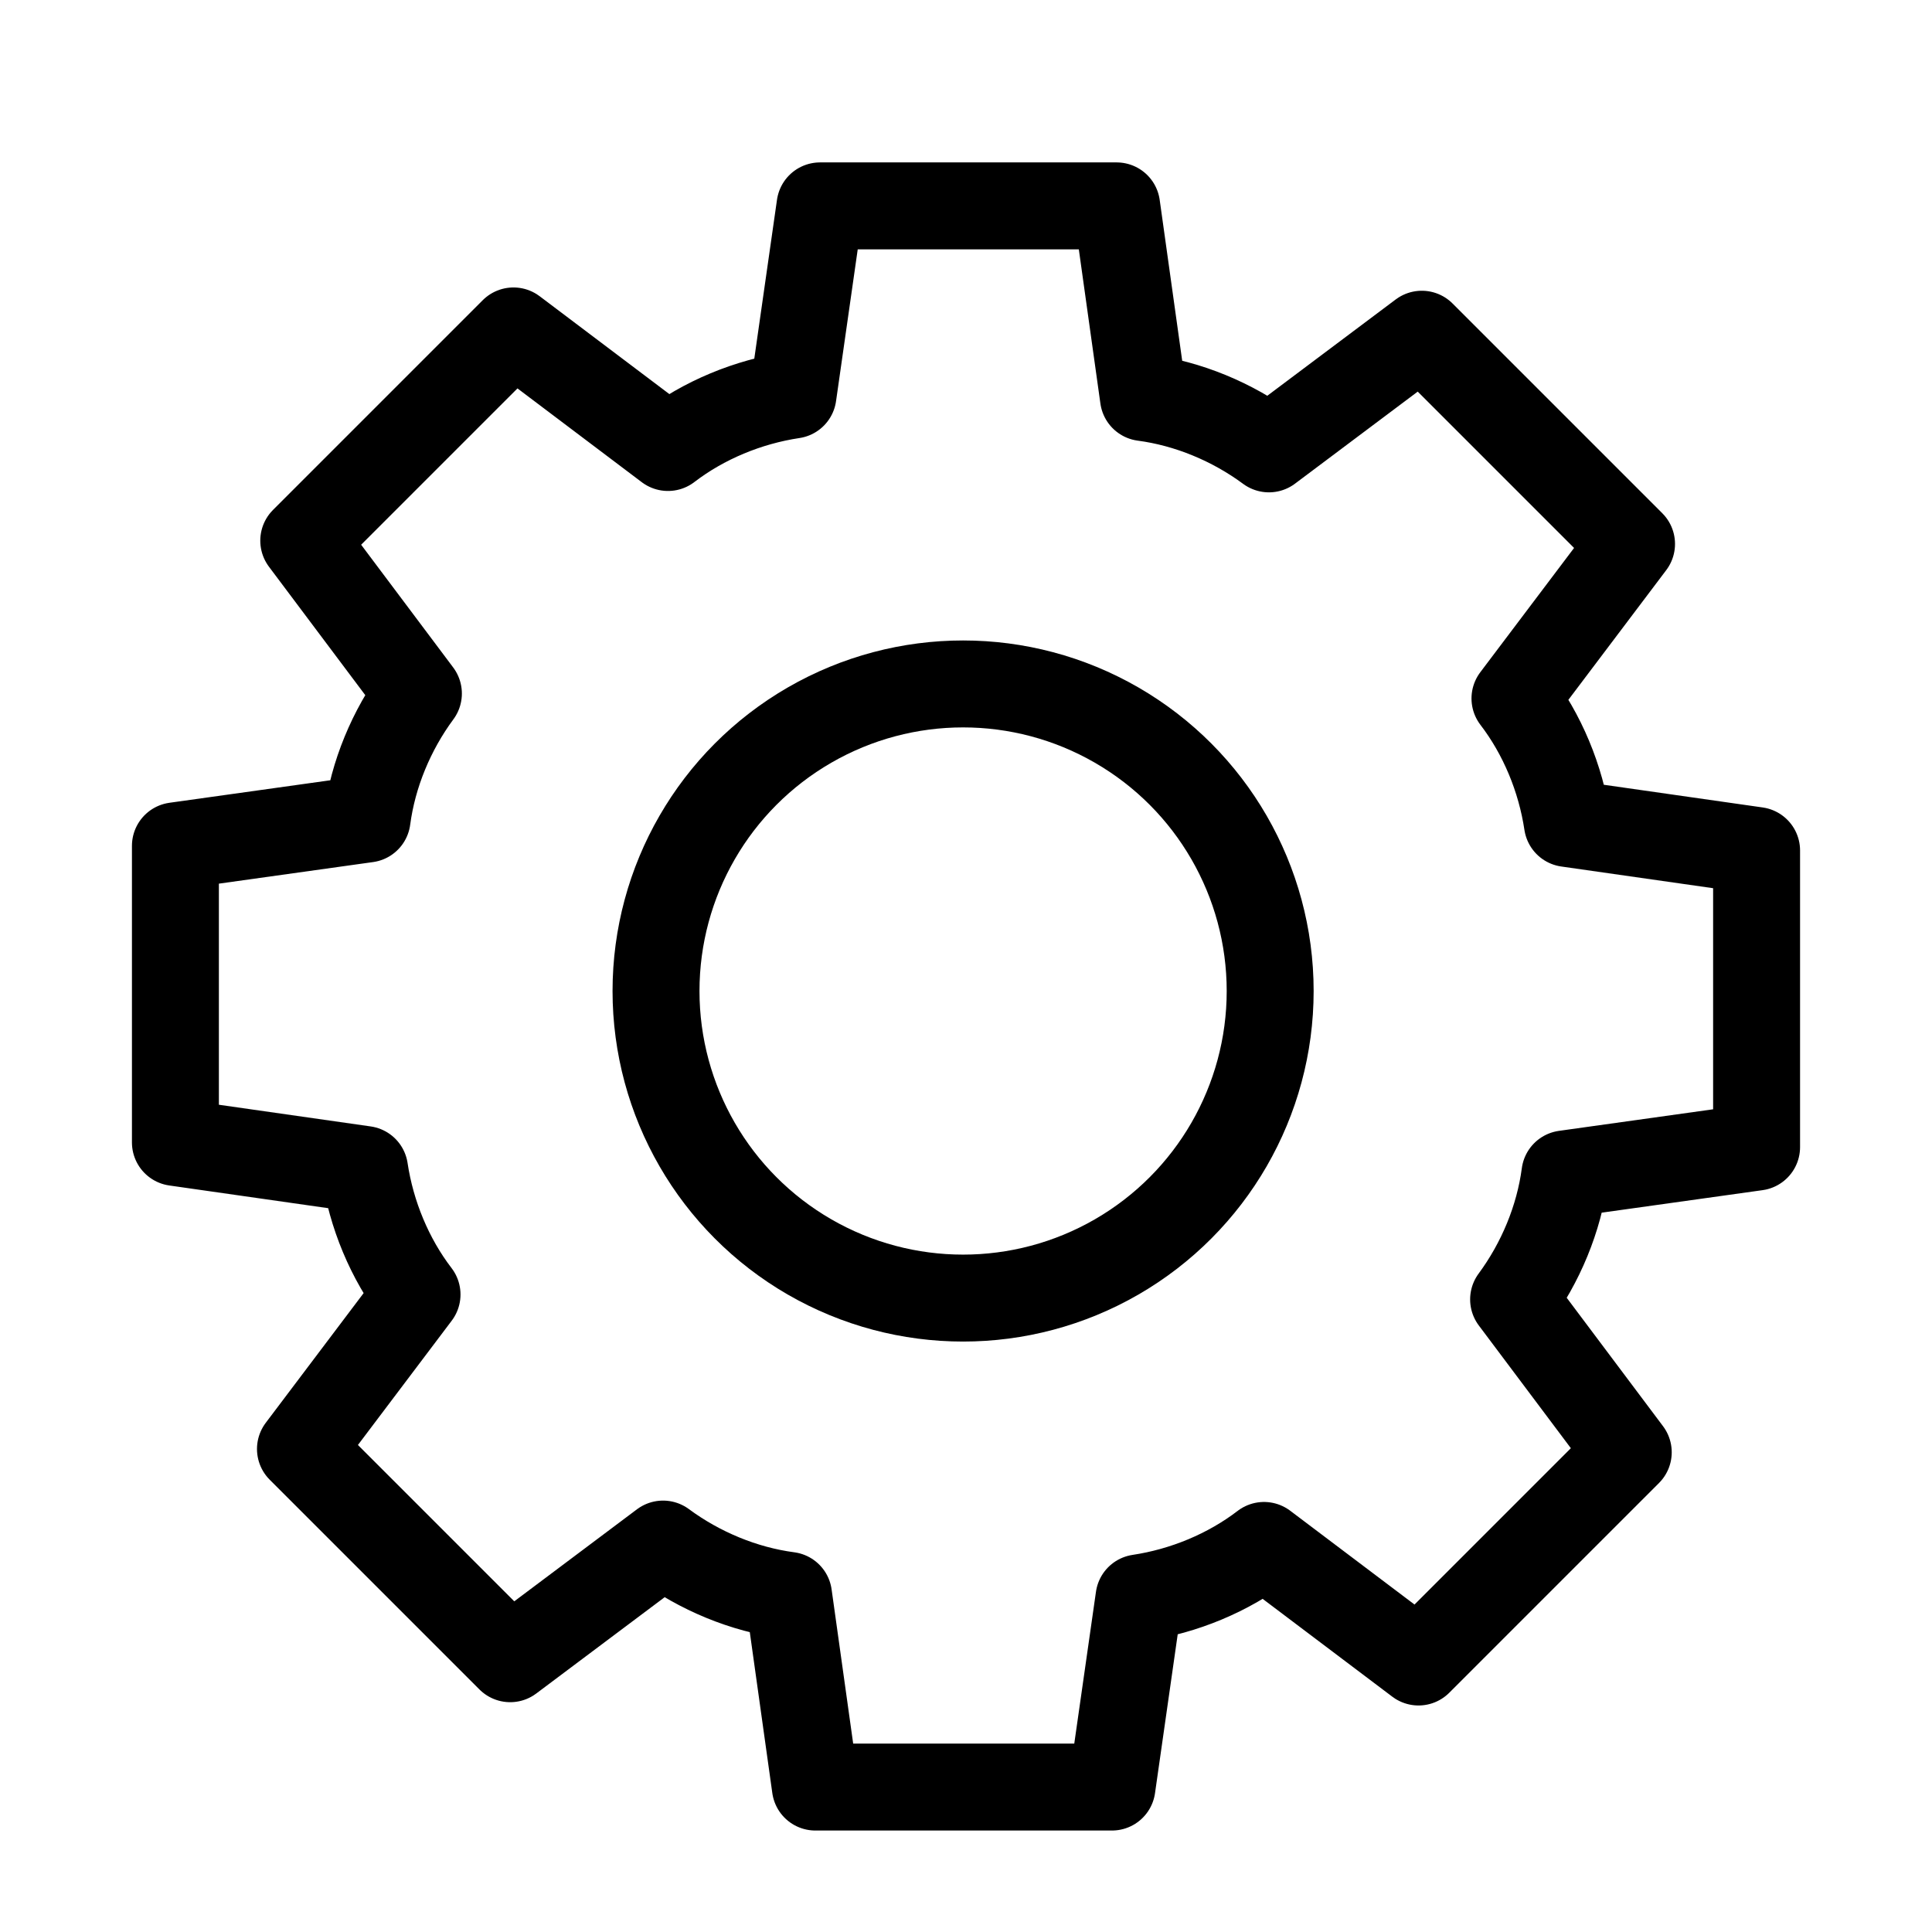 <svg width="20" height="20" viewBox="880 360 240 260" xmlns="http://www.w3.org/2000/svg">
  <circle
     style="fill:none;stroke:currentColor;stroke-width:11.7;stroke-linejoin:round;stroke-miterlimit:30"
     cx="999.609"
     cy="493.366"
     r="41.325" />
  <path
     style="fill:none;stroke:currentColor;stroke-width:11.7;stroke-linejoin:round;stroke-miterlimit:30"
     d="m 1019.644,600.494 h -39.916 l -3.609,-25.795 c -6.021,-0.795 -11.964,-3.267 -16.887,-6.906 l -20.573,15.43 -28.225,-28.225 15.688,-20.792 c -3.695,-4.819 -6.15,-10.771 -7.058,-16.825 l -25.458,-3.637 V 473.829 l 25.795,-3.609 c 0.795,-6.021 3.267,-11.964 6.906,-16.887 l -15.43,-20.573 28.225,-28.225 20.792,15.688 c 4.819,-3.695 10.771,-6.15 16.825,-7.058 l 3.637,-25.458 h 39.916 l 3.609,25.795 c 6.021,0.795 11.964,3.267 16.887,6.906 l 20.573,-15.43 28.225,28.225 -15.688,20.792 c 3.695,4.819 6.15,10.771 7.058,16.825 l 25.458,3.637 v 39.916 l -25.795,3.609 c -0.794,6.021 -3.267,11.964 -6.906,16.887 l 15.43,20.573 -28.225,28.225 -20.792,-15.688 c -4.819,3.695 -10.771,6.15 -16.825,7.058 z" />
</svg>